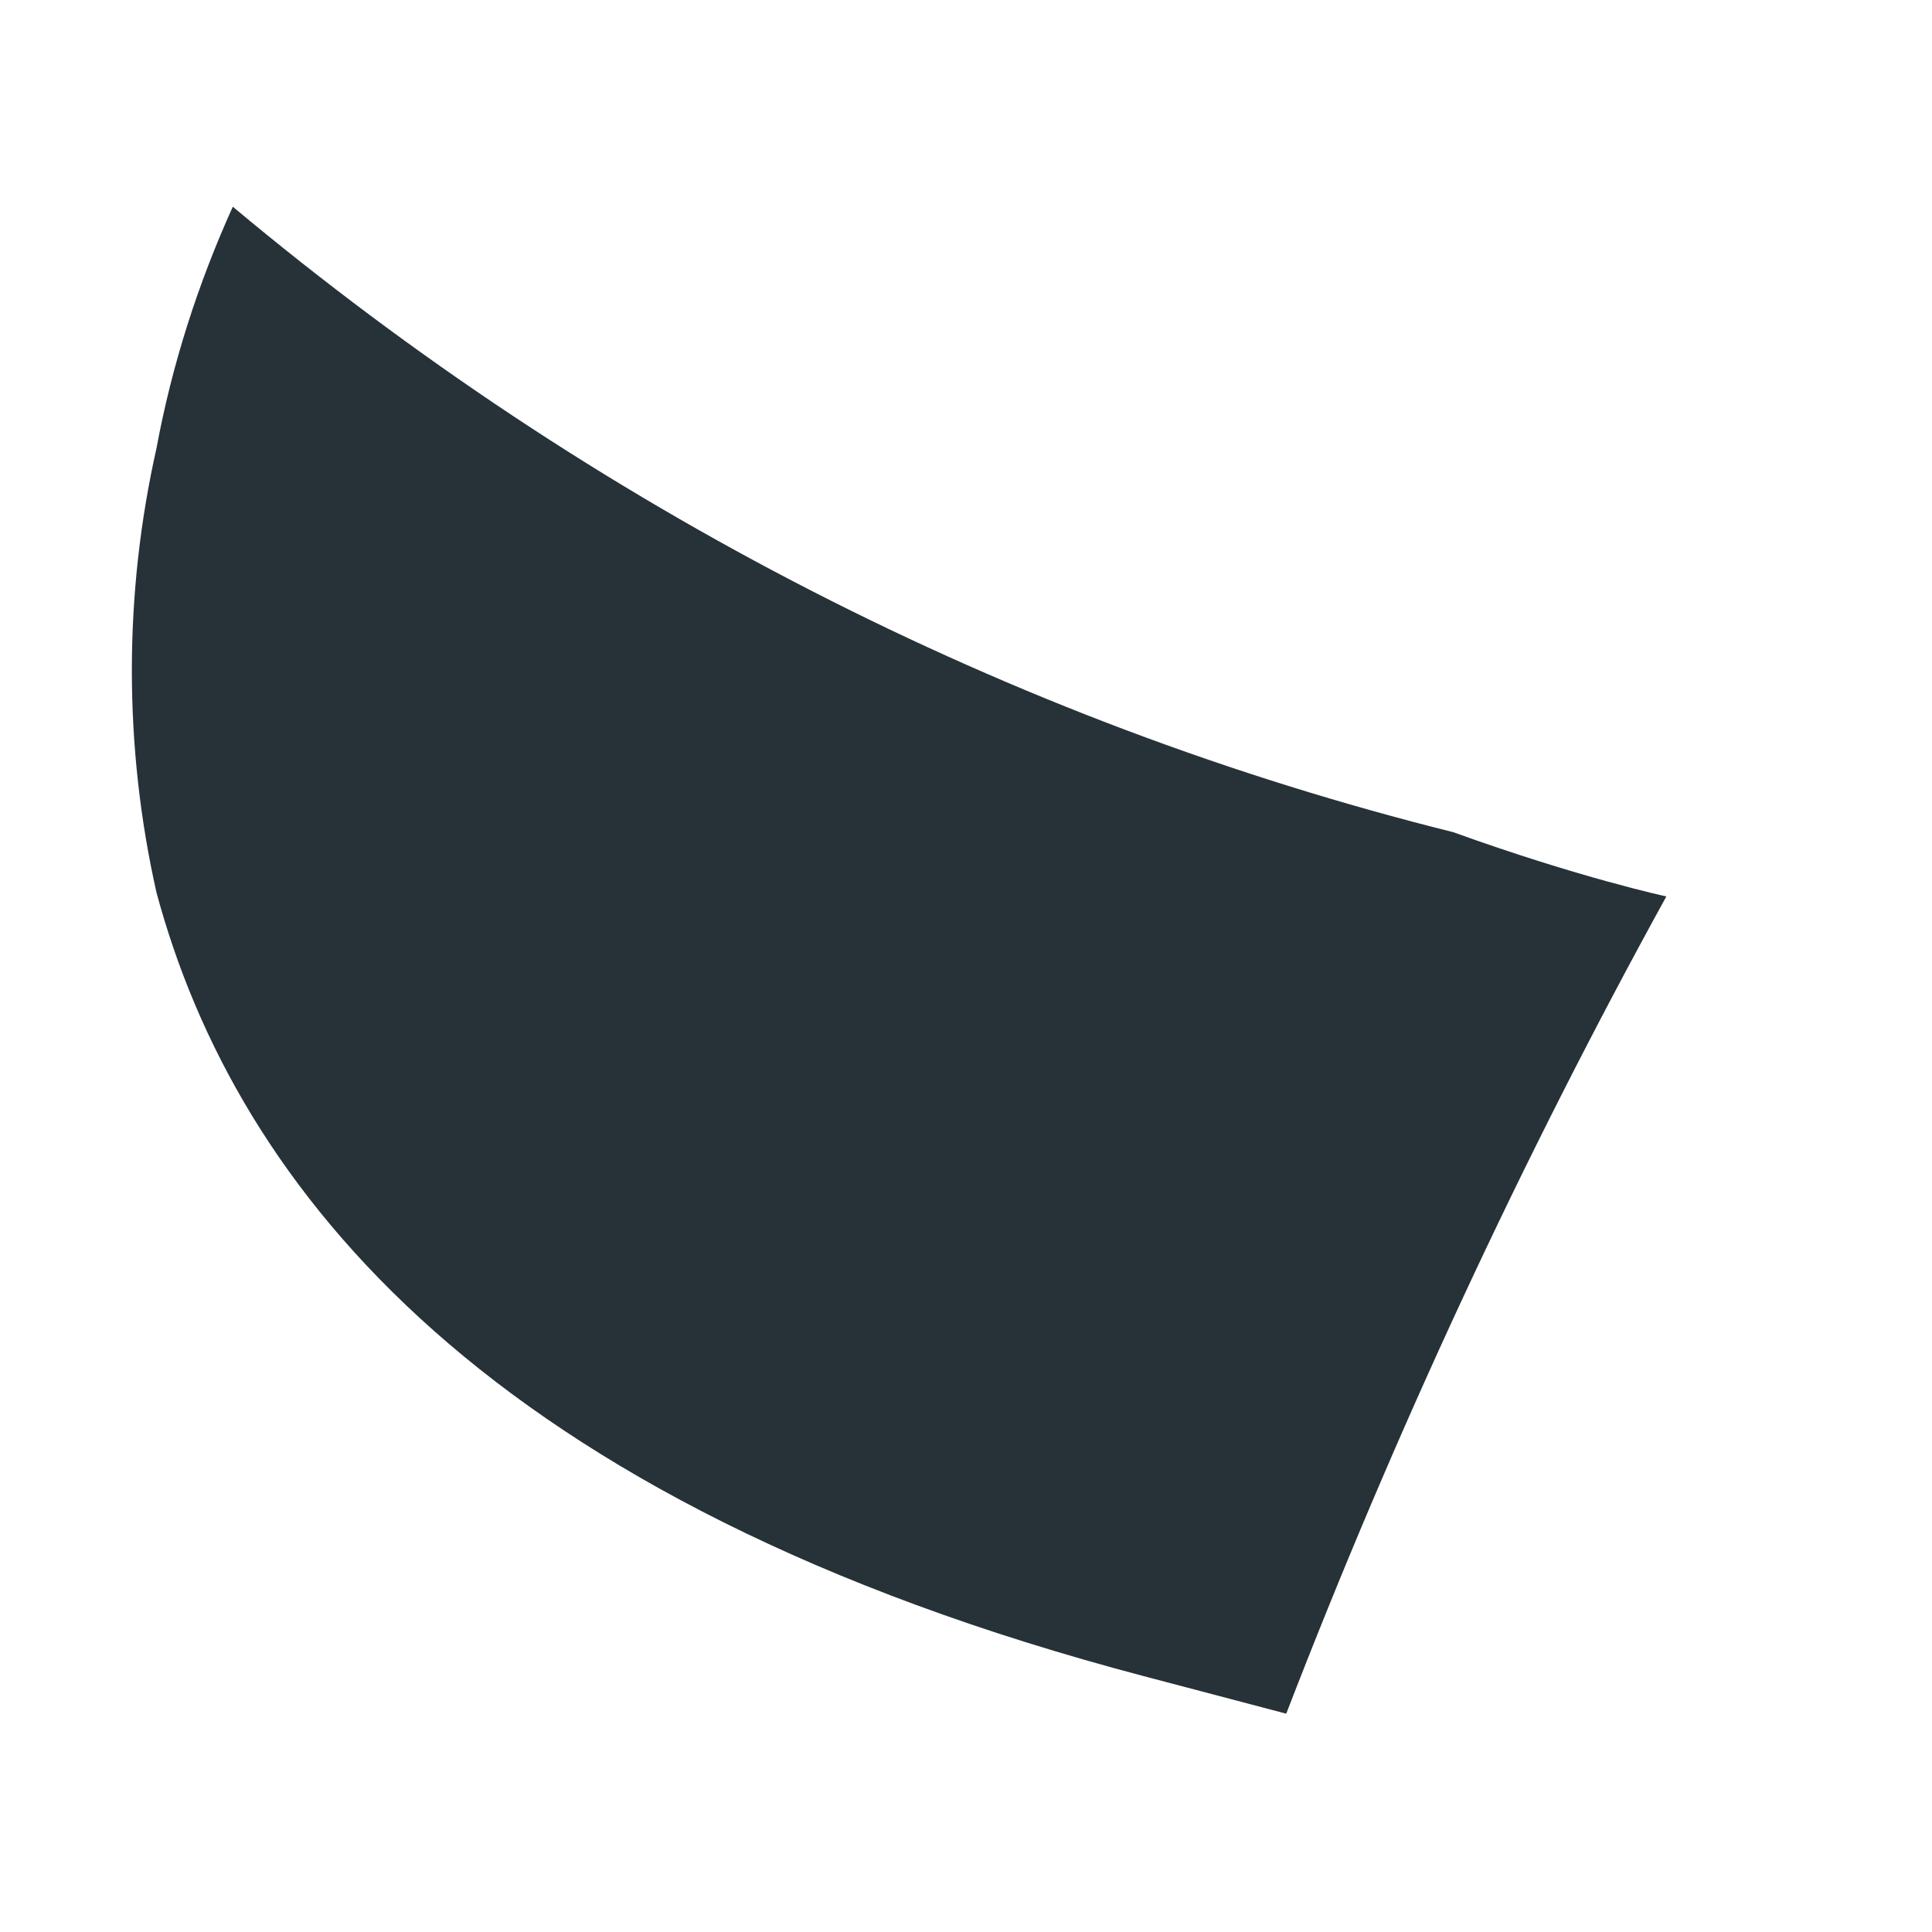 <?xml version="1.0" encoding="UTF-8" standalone="no"?><svg width='4' height='4' viewBox='0 0 4 4' fill='none' xmlns='http://www.w3.org/2000/svg'>
<path d='M3.45 1.856C3.151 2.399 2.888 2.965 2.663 3.548L2.367 3.47C1.01 3.112 0.49 2.464 0.324 1.848C0.256 1.546 0.256 1.23 0.324 0.928C0.356 0.755 0.41 0.587 0.482 0.428C1.228 1.052 2.091 1.494 3.009 1.723C3.269 1.817 3.45 1.856 3.45 1.856Z' fill='#263238'/>
</svg>
